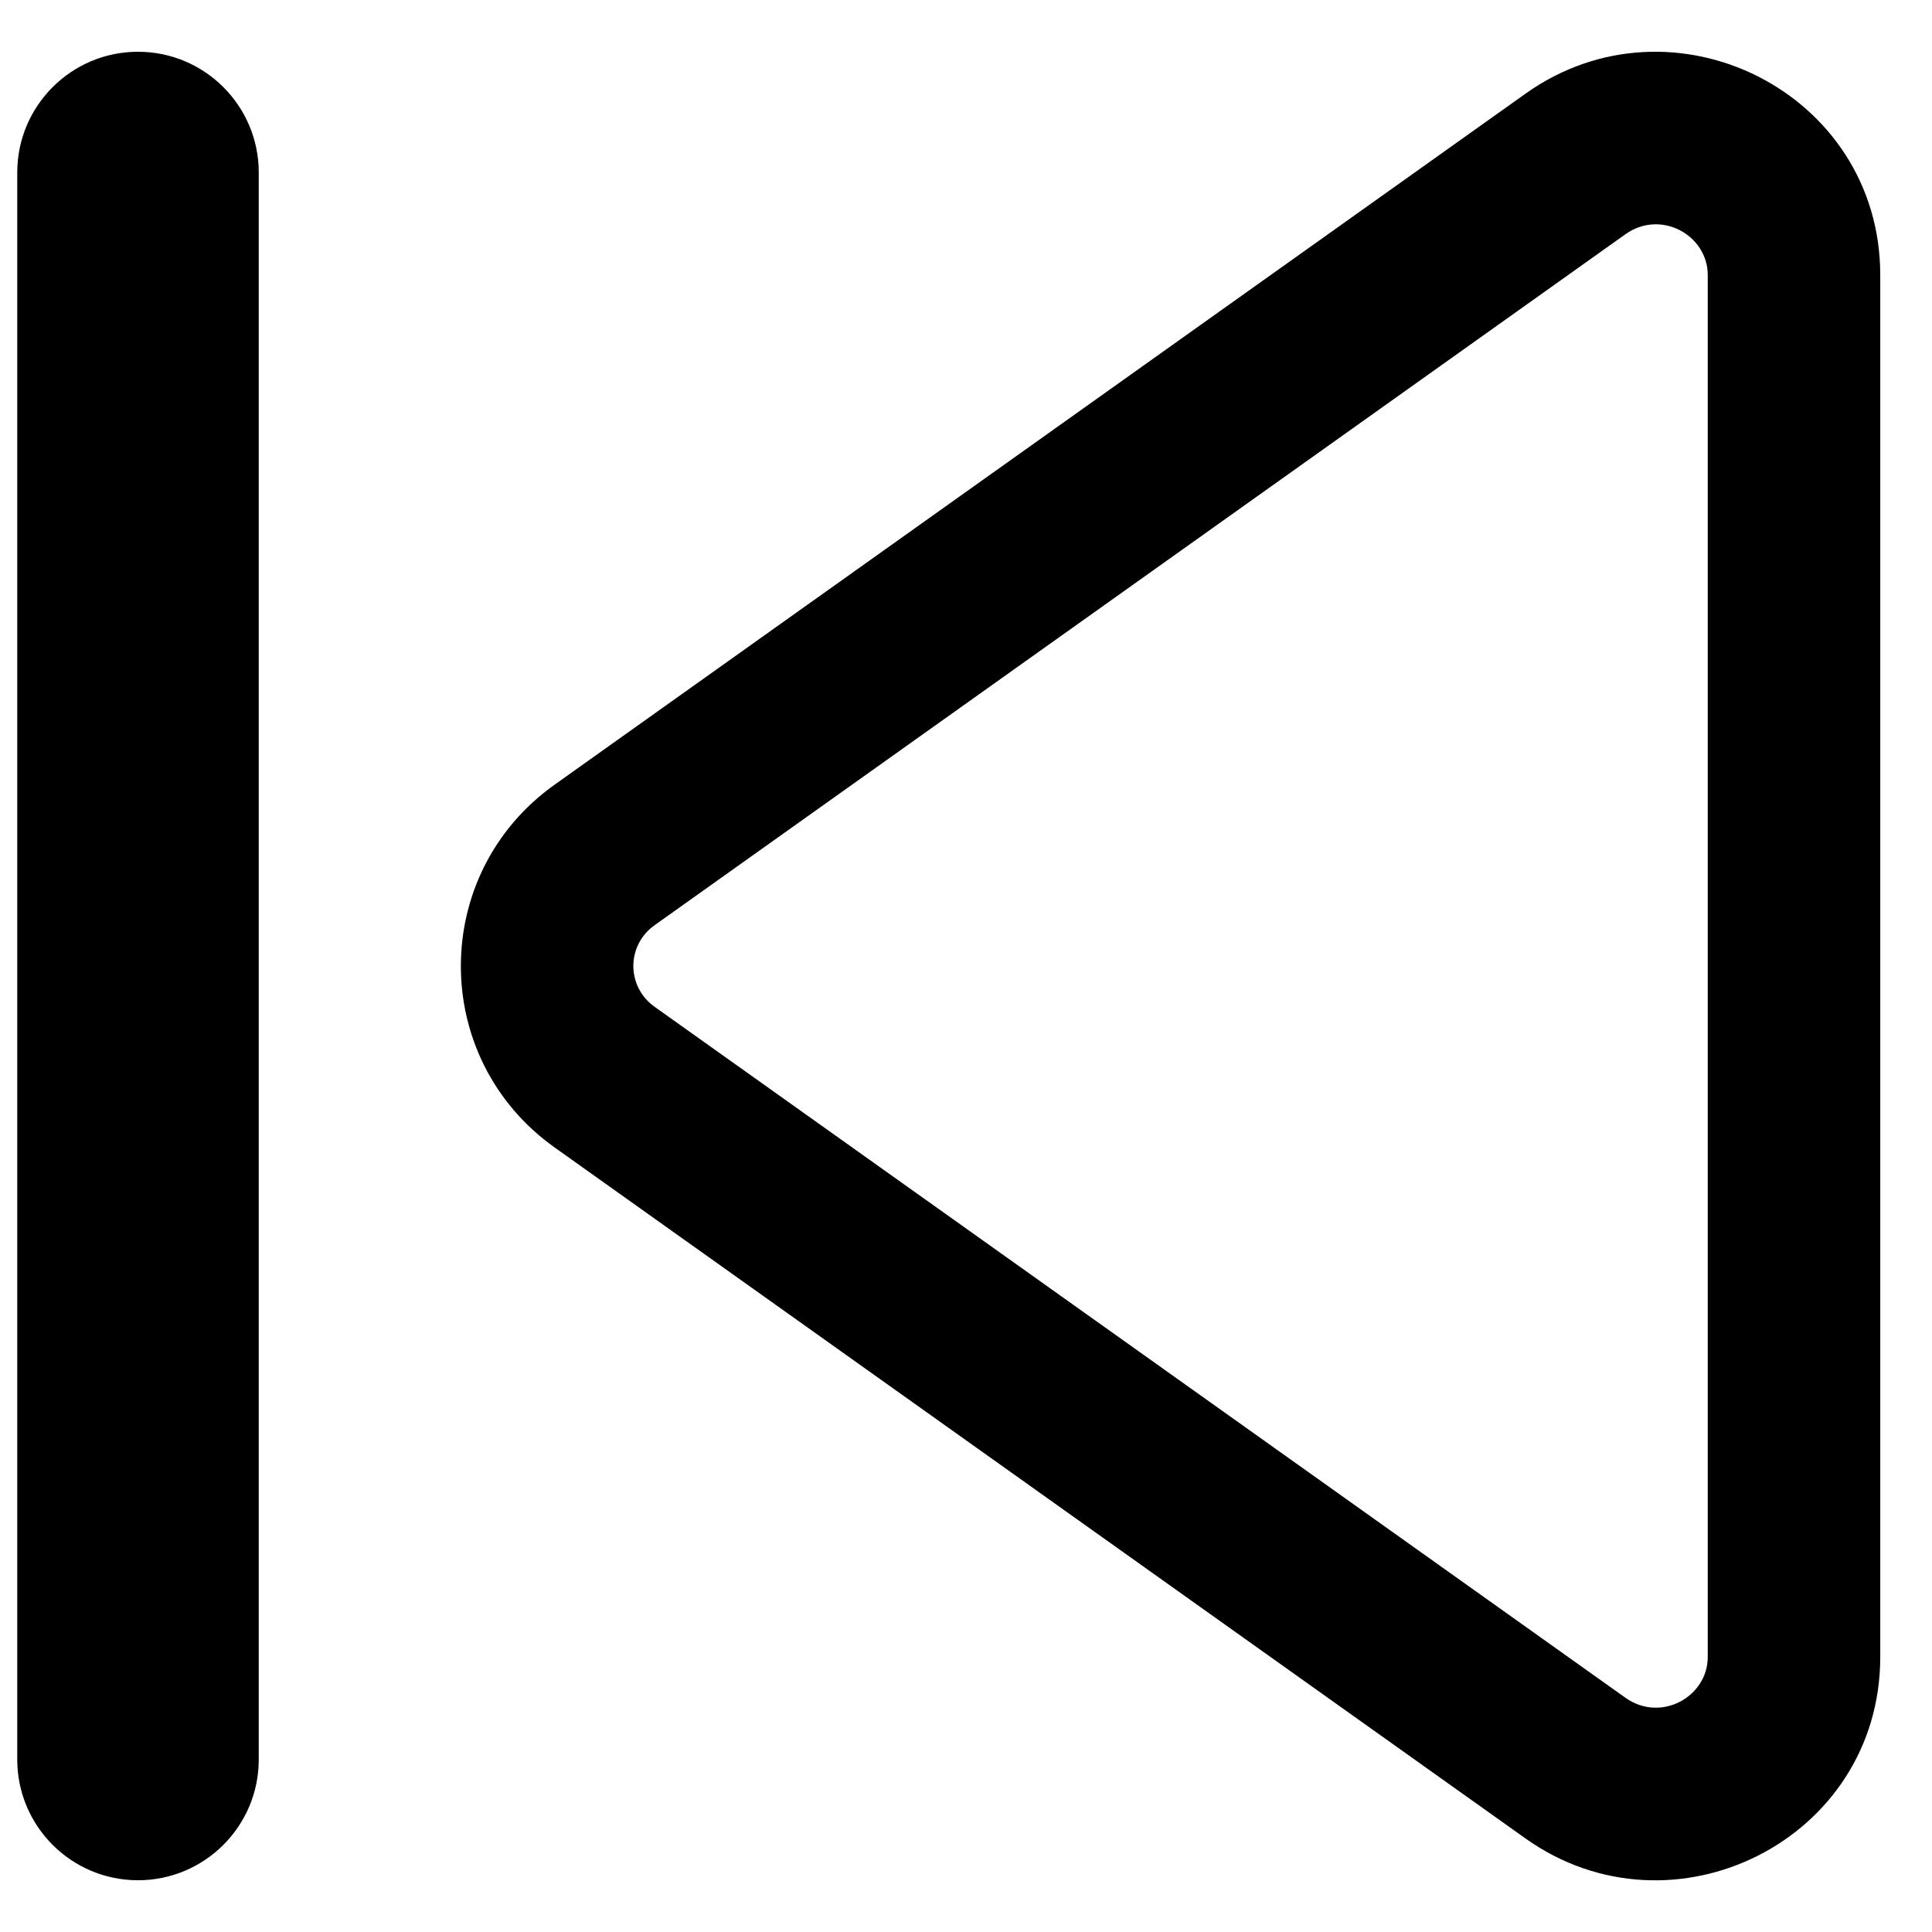 <svg xmlns="http://www.w3.org/2000/svg" fill="none" viewBox="0 0 14 14" id="Button-Previous--Streamline-Core-Remix">
  <desc>
    Button Previous Streamline Icon: https://streamlinehq.com
  </desc>
  <g id="Free Remix/Entertainment/button-previous--button-television-buttons-movies-skip-previous-video-controls">
    <path id="Union" fill="#000000" fill-rule="evenodd" d="M13.625 1.993c0 -1.325 -1.504 -2.074 -2.571 -1.314L4.019 5.686c-0.906 0.645 -0.906 1.984 0 2.629l7.035 5.007c1.067 0.759 2.571 0.011 2.571 -1.315V1.993Zm-1.846 -0.296c0.256 -0.182 0.596 0.007 0.596 0.296V12.007c0 0.289 -0.34 0.478 -0.596 0.296L4.744 7.296c-0.206 -0.146 -0.206 -0.446 0 -0.592l7.035 -5.007Zm-9.904 -0.447c0 -0.483 -0.392 -0.875 -0.875 -0.875 -0.483 0 -0.875 0.392 -0.875 0.875V12.75c0 0.483 0.392 0.875 0.875 0.875 0.483 0 0.875 -0.392 0.875 -0.875V1.25Z" clip-rule="evenodd" stroke-width="1"></path>
  </g>
</svg>